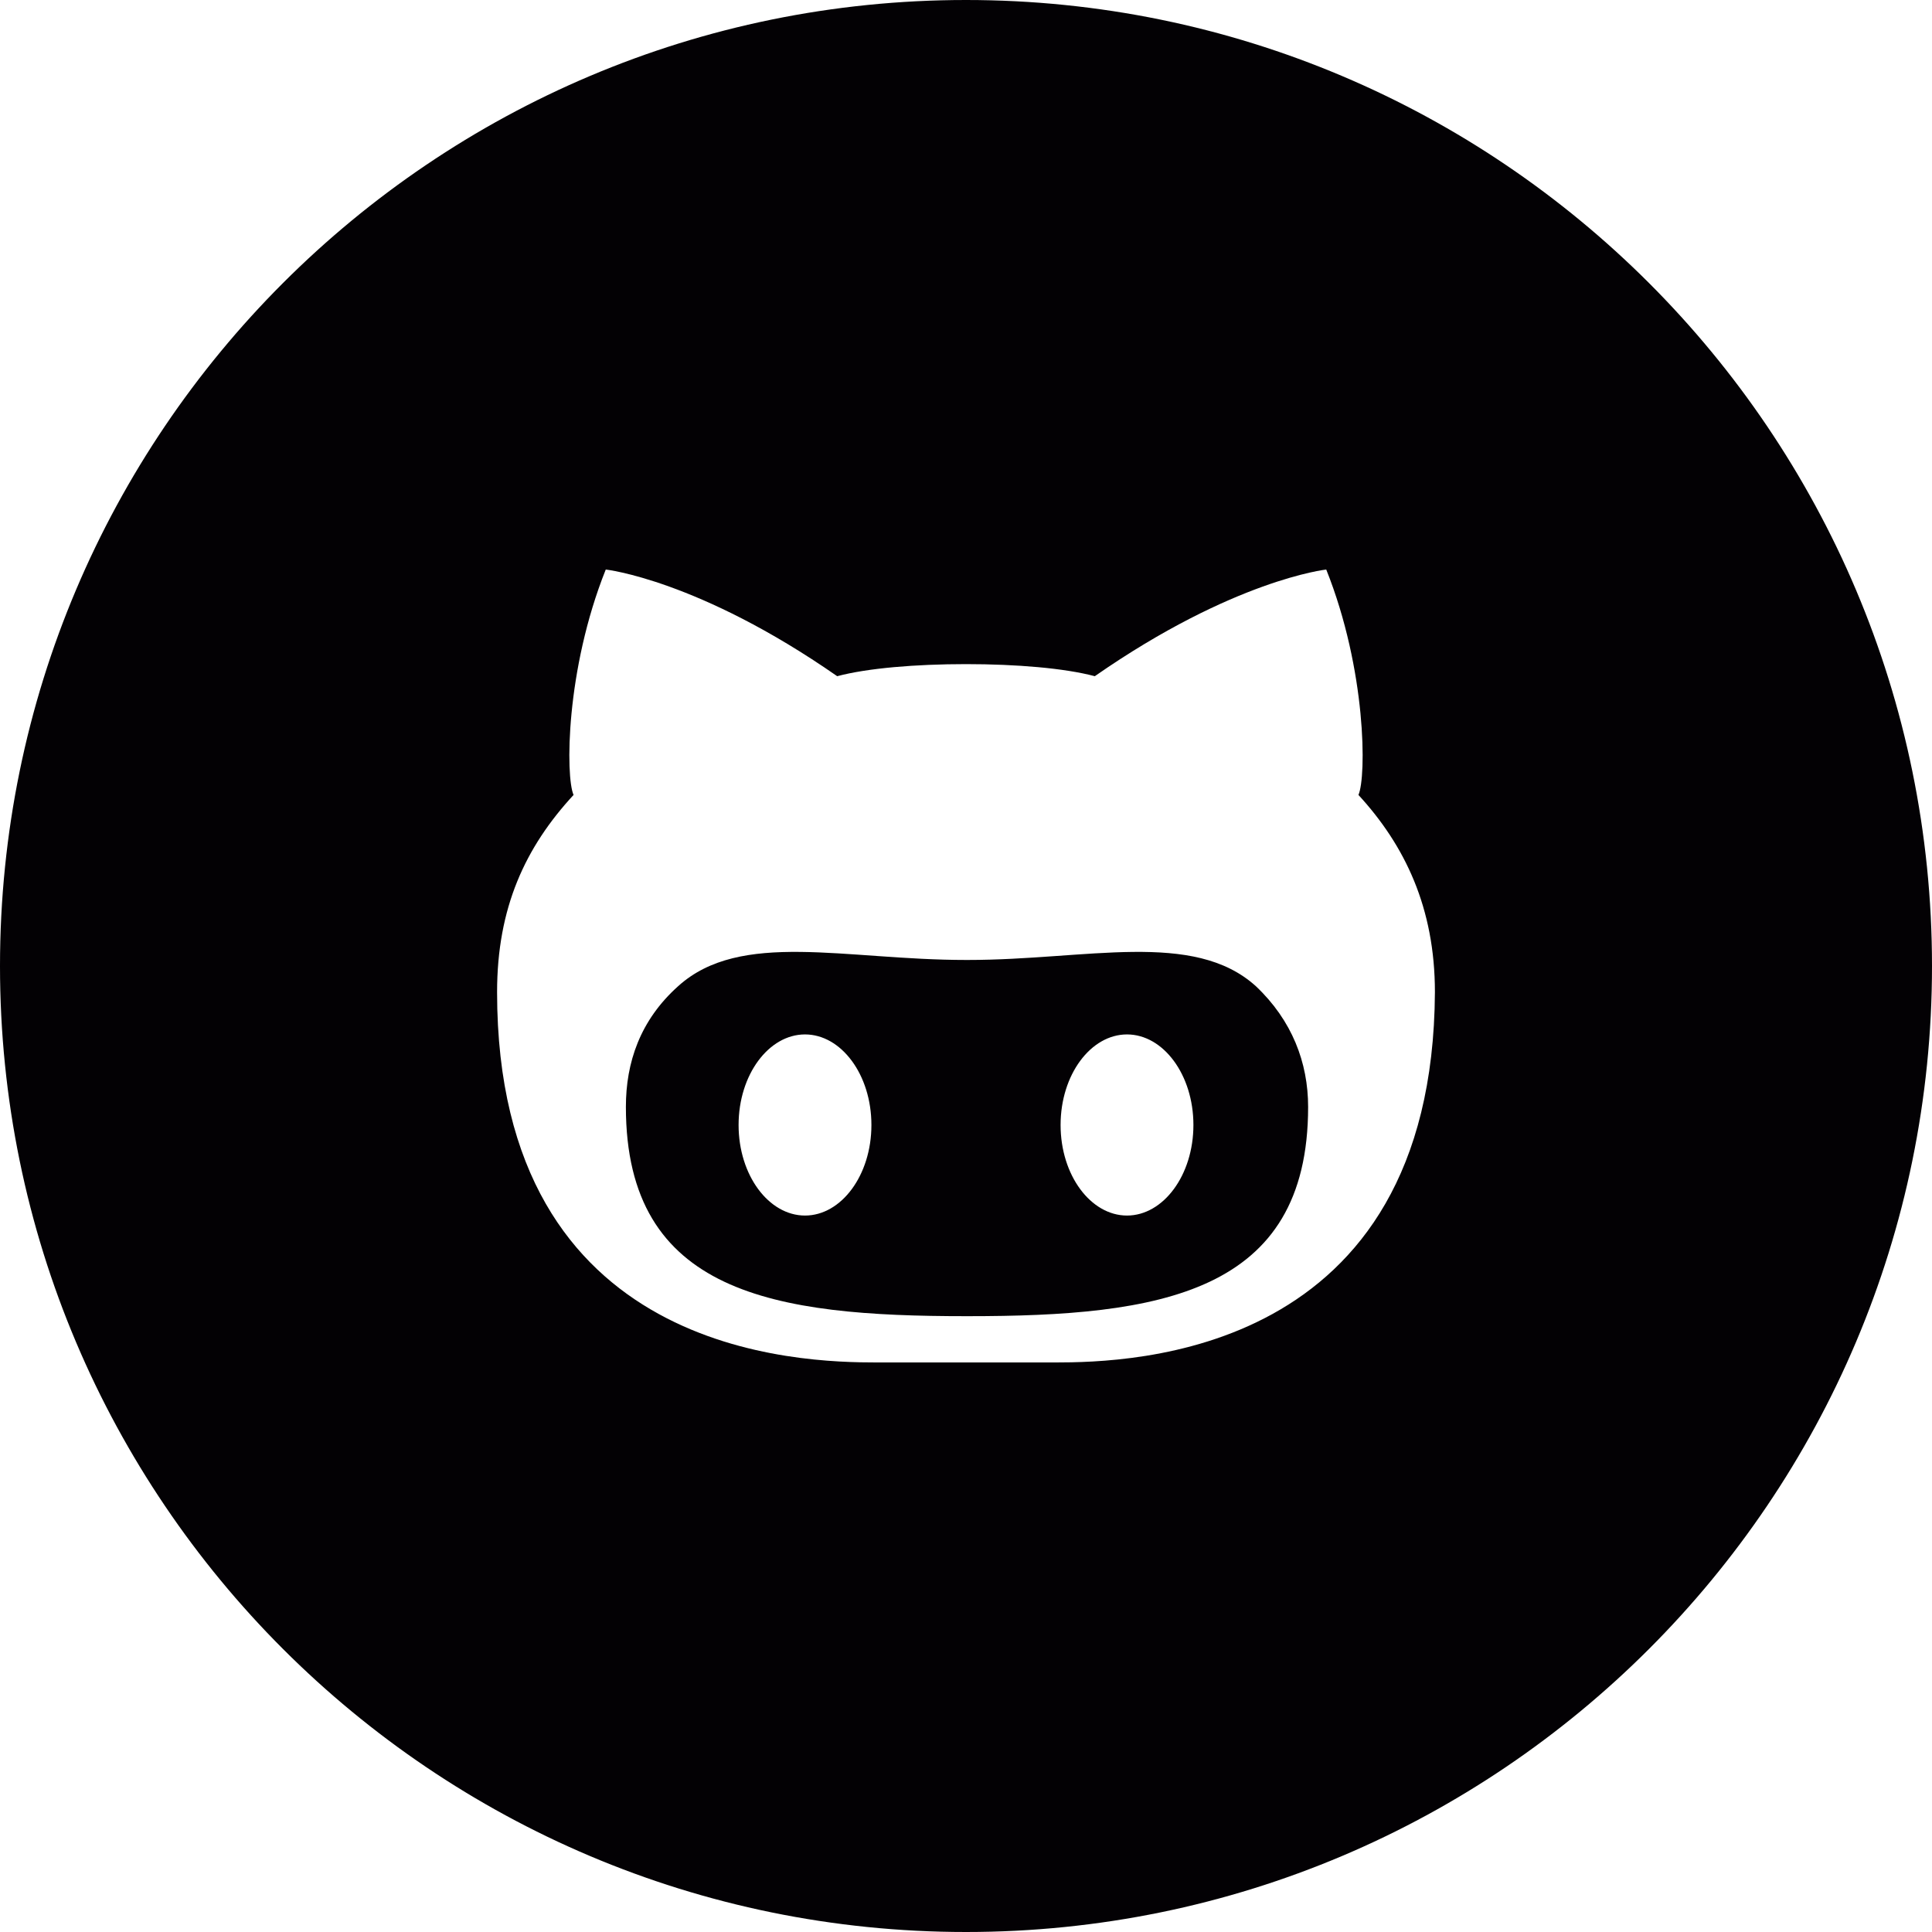 <svg xmlns="http://www.w3.org/2000/svg" viewBox="0 0 96 96"><path d="M48.1 47.7c-.1 0-.1 0 0 0H48c-6 0-11.2-1.5-14.3 1.3-1.9 1.7-2.6 3.8-2.6 6 0 9.3 7.4 10.4 16.9 10.4h.1C57.6 65.4 65 64.3 65 55c0-2.2-.8-4.3-2.6-6-3.1-2.8-8.4-1.3-14.3-1.3zM40 60.4c-1.8 0-3.3-2-3.3-4.5s1.5-4.5 3.3-4.5 3.3 2 3.3 4.5-1.5 4.5-3.3 4.5zm16 0c-1.8 0-3.3-2-3.3-4.5s1.5-4.5 3.3-4.5c1.8 0 3.3 2 3.3 4.5s-1.5 4.5-3.3 4.5zM48 0C21.5 0 0 21.5 0 48s21.5 48 48 48 48-21.5 48-48S74.5 0 48 0zm4.4 67.7h-8.8c-3.8 0-18.9-.3-18.9-18.4 0-4.2 1.4-7.2 3.8-9.8-.4-.9-.4-6.2 1.6-11.2 0 0 4.6.5 11.5 5.3 1.5-.4 3.9-.6 6.4-.6 2.5 0 4.9.2 6.4.6 6.9-4.8 11.5-5.3 11.5-5.3 2 5 2 10.3 1.6 11.2 2.3 2.5 3.8 5.6 3.8 9.8-.1 18.1-15.1 18.4-18.9 18.4z" fill="#030104"/></svg>